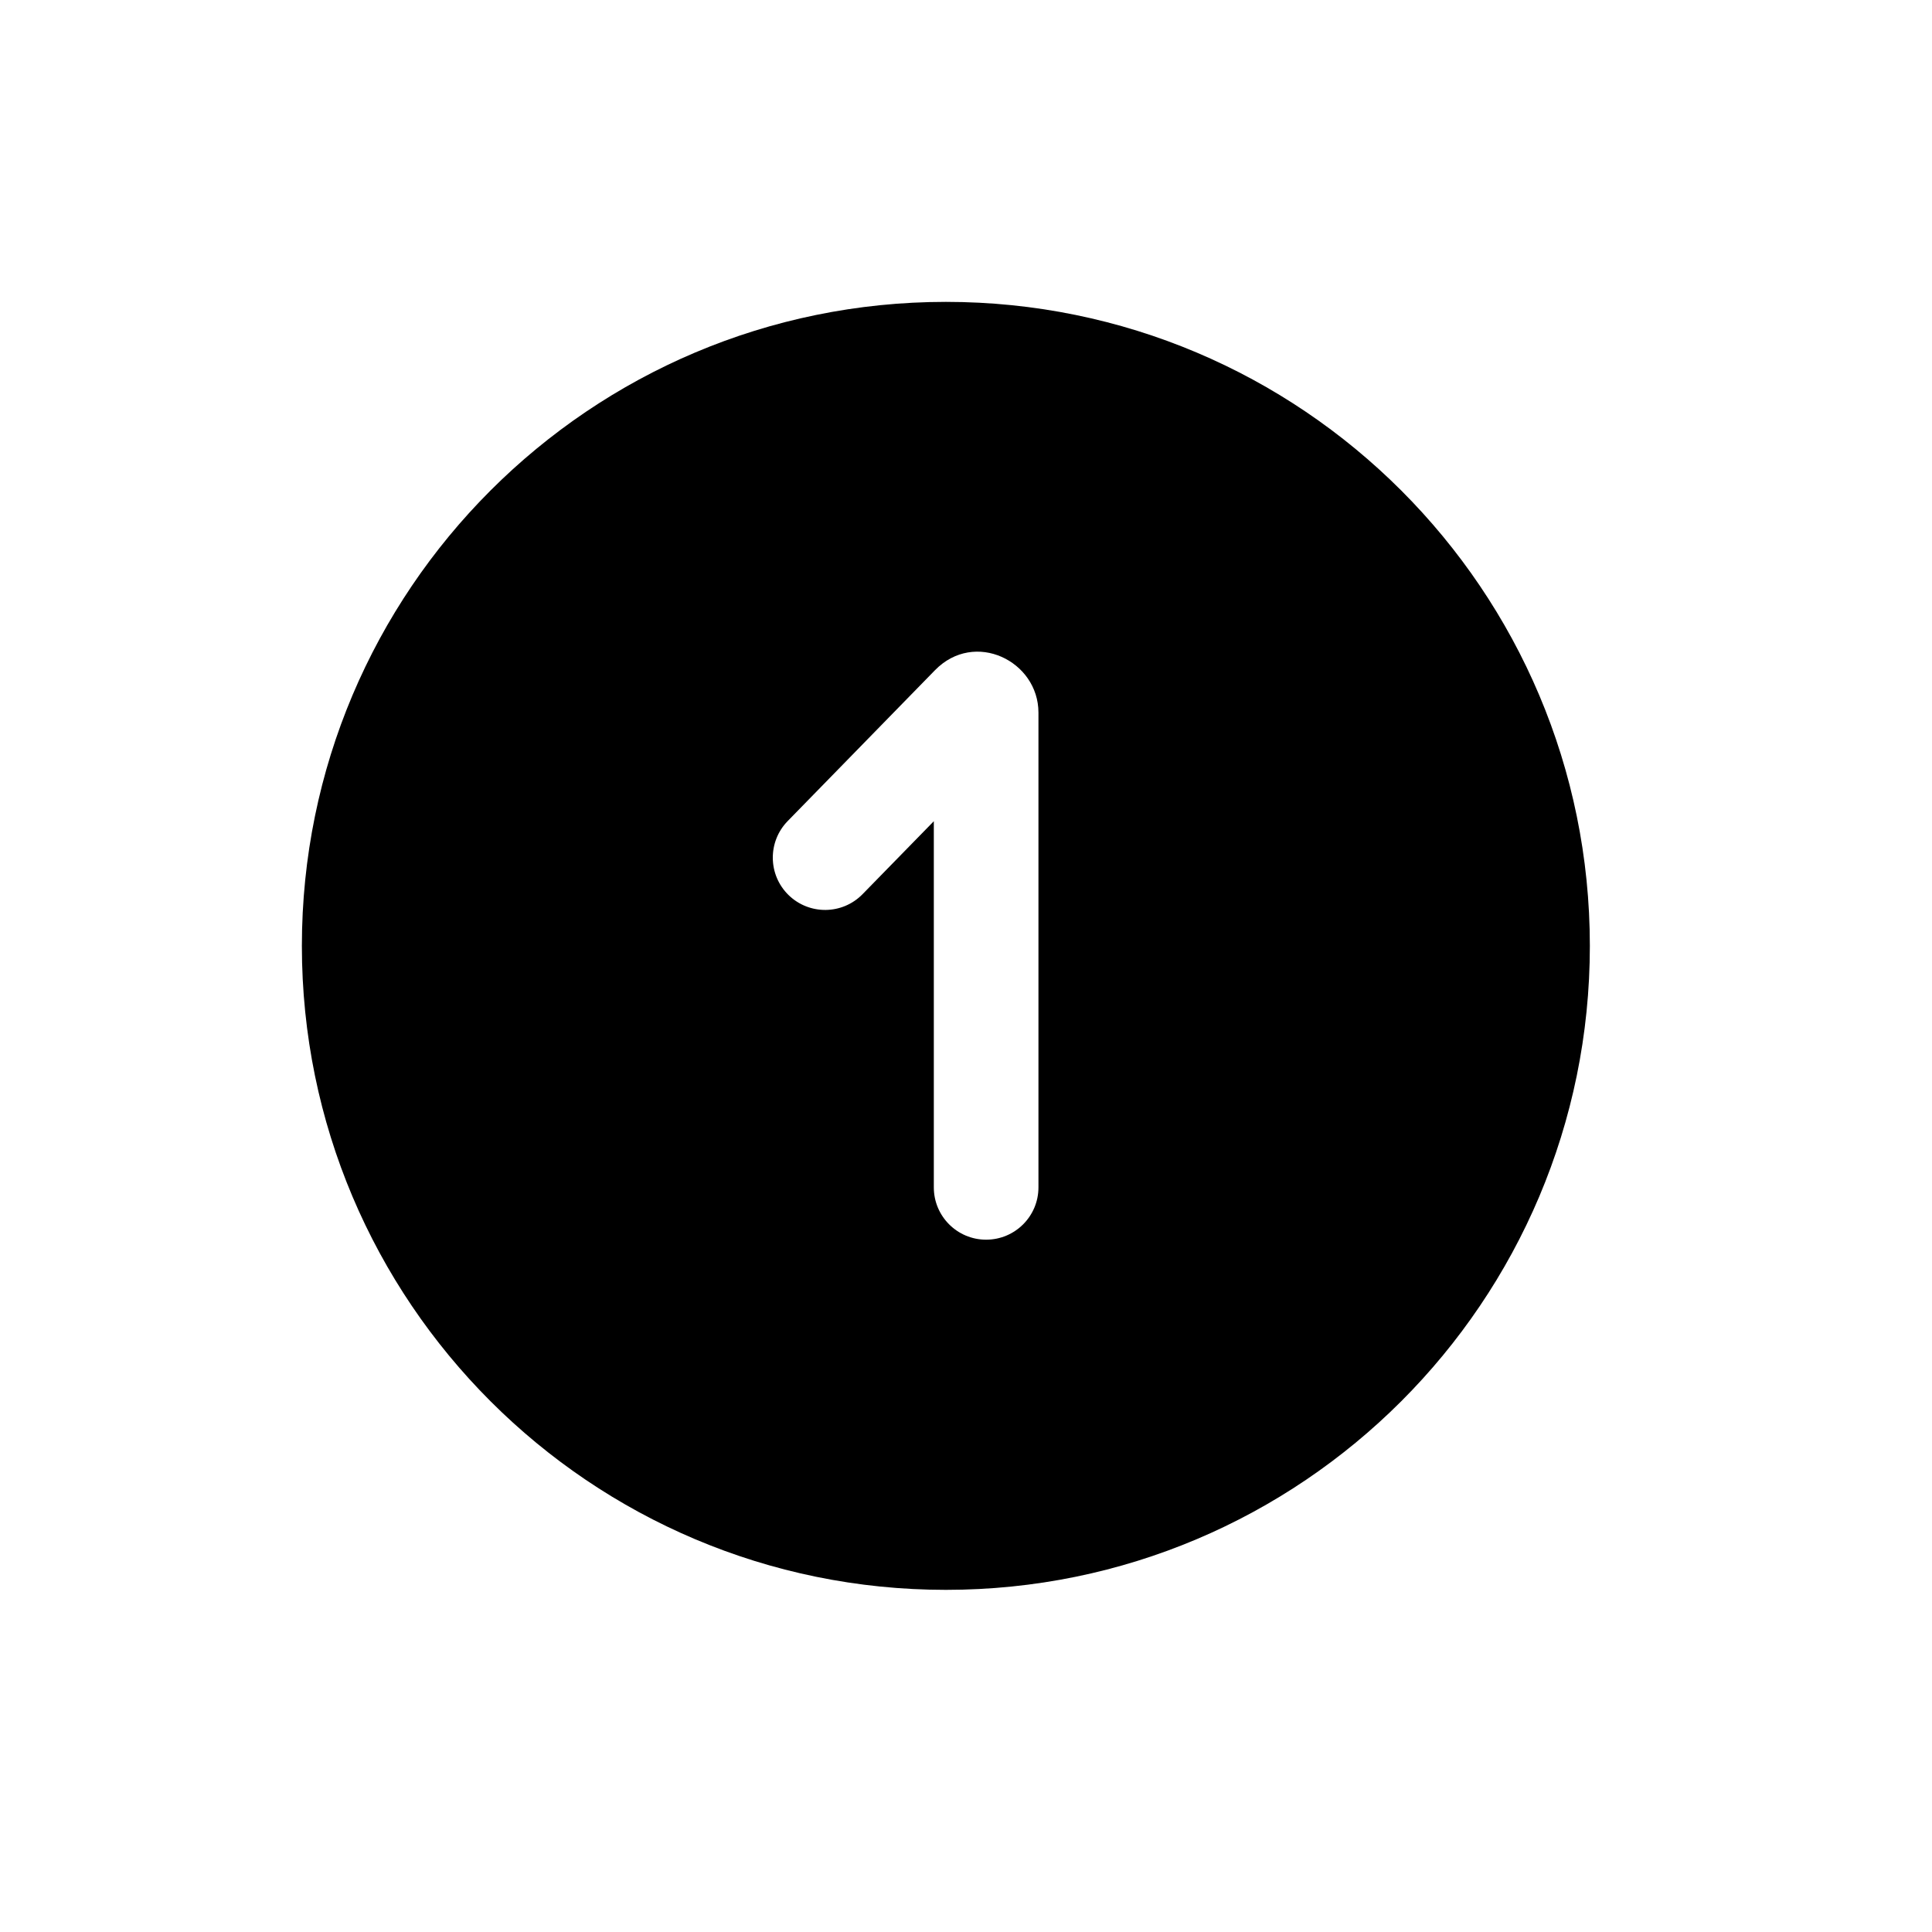 <svg width="32" height="32" viewBox="0 0 32 32" fill="none" xmlns="http://www.w3.org/2000/svg">
<path fill-rule="evenodd" clip-rule="evenodd" d="M15.667 26.333C21.558 26.333 26.333 21.558 26.333 15.667C26.333 9.776 21.558 5 15.667 5C9.776 5 5 9.776 5 15.667C5 21.558 9.776 26.333 15.667 26.333ZM15.467 19.667V13.602L14.287 14.81C13.952 15.153 13.404 15.159 13.061 14.825C12.719 14.491 12.712 13.942 13.047 13.599L15.486 11.101C16.143 10.428 17.2 10.949 17.2 11.803V19.667C17.2 20.145 16.812 20.533 16.333 20.533C15.855 20.533 15.467 20.145 15.467 19.667Z" fill="black"/>
</svg>
